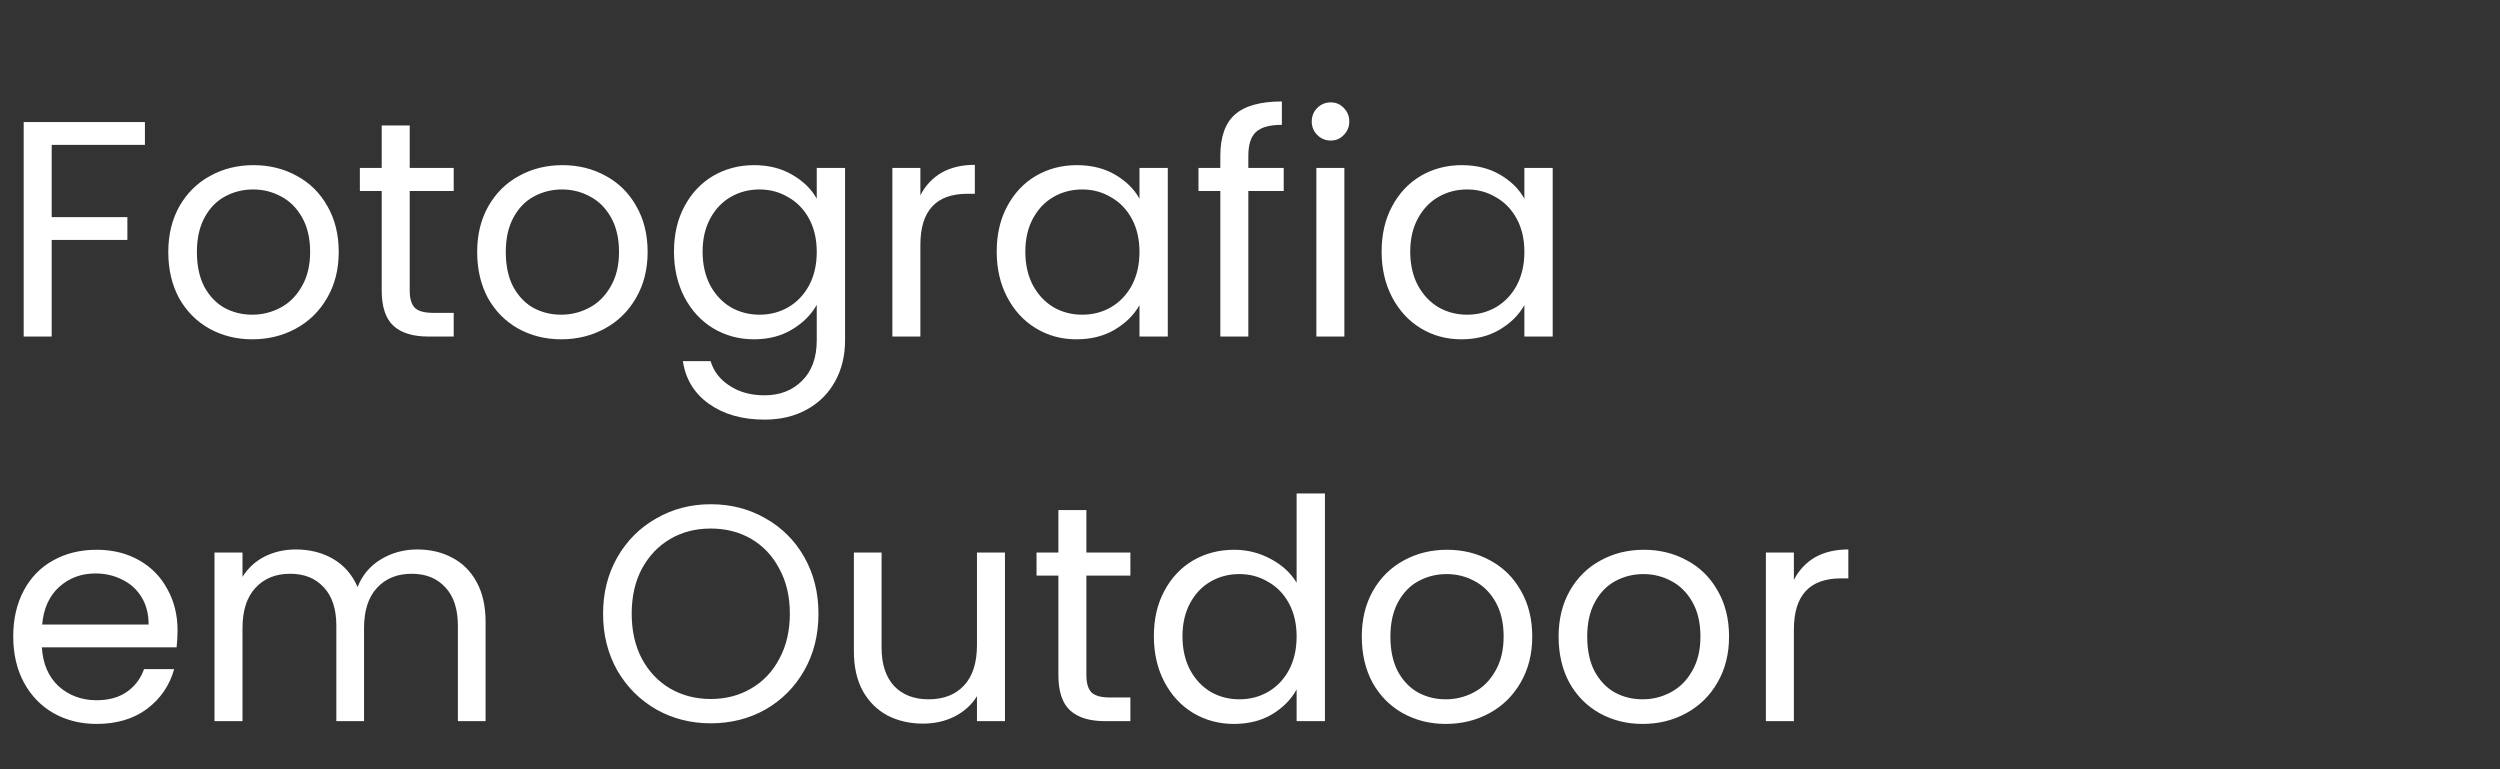 <svg width="130" height="40" viewBox="0 0 130 40" fill="none" xmlns="http://www.w3.org/2000/svg">
<rect x="0" y="0" width="130" height="40" fill="#333333" stroke="none"/>
<mask id="mask0_2_47" style="mask-type:luminance" maskUnits="userSpaceOnUse" x="0" y="0" width="130" height="40">
<path d="M130 0H0V40H130V0Z" fill="white"/>
</mask>
<g mask="url(#mask0_2_47)">
<path d="M7.536 6.348V7.532H2.688V11.292H6.624V12.476H2.688V17.5H1.232V6.348H7.536ZM13.118 17.644C12.297 17.644 11.55 17.457 10.879 17.084C10.217 16.711 9.694 16.183 9.31 15.5C8.937 14.807 8.751 14.007 8.751 13.1C8.751 12.204 8.943 11.415 9.326 10.732C9.721 10.039 10.255 9.511 10.927 9.148C11.598 8.775 12.351 8.588 13.182 8.588C14.014 8.588 14.767 8.775 15.438 9.148C16.11 9.511 16.639 10.033 17.023 10.716C17.417 11.399 17.614 12.193 17.614 13.1C17.614 14.007 17.412 14.807 17.006 15.5C16.612 16.183 16.073 16.711 15.39 17.084C14.708 17.457 13.95 17.644 13.118 17.644ZM13.118 16.364C13.641 16.364 14.132 16.241 14.591 15.996C15.049 15.751 15.417 15.383 15.694 14.892C15.982 14.401 16.127 13.804 16.127 13.1C16.127 12.396 15.988 11.799 15.71 11.308C15.433 10.817 15.07 10.455 14.623 10.22C14.175 9.975 13.689 9.852 13.166 9.852C12.633 9.852 12.143 9.975 11.694 10.22C11.257 10.455 10.905 10.817 10.639 11.308C10.372 11.799 10.239 12.396 10.239 13.1C10.239 13.815 10.367 14.417 10.623 14.908C10.889 15.399 11.241 15.767 11.678 16.012C12.116 16.247 12.596 16.364 13.118 16.364ZM21.305 9.932V15.1C21.305 15.527 21.395 15.831 21.577 16.012C21.758 16.183 22.073 16.268 22.521 16.268H23.593V17.5H22.281C21.47 17.5 20.862 17.313 20.457 16.94C20.052 16.567 19.849 15.953 19.849 15.1V9.932H18.713V8.732H19.849V6.524H21.305V8.732H23.593V9.932H21.305ZM29.181 17.644C28.36 17.644 27.613 17.457 26.941 17.084C26.28 16.711 25.757 16.183 25.373 15.5C25 14.807 24.813 14.007 24.813 13.1C24.813 12.204 25.005 11.415 25.389 10.732C25.784 10.039 26.317 9.511 26.989 9.148C27.661 8.775 28.413 8.588 29.245 8.588C30.077 8.588 30.829 8.775 31.501 9.148C32.173 9.511 32.701 10.033 33.085 10.716C33.48 11.399 33.677 12.193 33.677 13.1C33.677 14.007 33.474 14.807 33.069 15.5C32.674 16.183 32.136 16.711 31.453 17.084C30.77 17.457 30.013 17.644 29.181 17.644ZM29.181 16.364C29.704 16.364 30.194 16.241 30.653 15.996C31.112 15.751 31.48 15.383 31.757 14.892C32.045 14.401 32.189 13.804 32.189 13.1C32.189 12.396 32.05 11.799 31.773 11.308C31.496 10.817 31.133 10.455 30.685 10.22C30.237 9.975 29.752 9.852 29.229 9.852C28.696 9.852 28.205 9.975 27.757 10.22C27.32 10.455 26.968 10.817 26.701 11.308C26.434 11.799 26.301 12.396 26.301 13.1C26.301 13.815 26.429 14.417 26.685 14.908C26.952 15.399 27.304 15.767 27.741 16.012C28.178 16.247 28.658 16.364 29.181 16.364ZM39.207 8.588C39.965 8.588 40.626 8.753 41.191 9.084C41.767 9.415 42.194 9.831 42.471 10.332V8.732H43.943V17.692C43.943 18.492 43.773 19.201 43.431 19.82C43.09 20.449 42.599 20.94 41.959 21.292C41.33 21.644 40.594 21.82 39.751 21.82C38.599 21.82 37.639 21.548 36.871 21.004C36.103 20.46 35.65 19.719 35.511 18.78H36.951C37.111 19.313 37.442 19.74 37.943 20.06C38.445 20.391 39.047 20.556 39.751 20.556C40.551 20.556 41.202 20.305 41.703 19.804C42.215 19.303 42.471 18.599 42.471 17.692V15.852C42.183 16.364 41.757 16.791 41.191 17.132C40.626 17.473 39.965 17.644 39.207 17.644C38.429 17.644 37.719 17.452 37.079 17.068C36.45 16.684 35.954 16.145 35.591 15.452C35.229 14.759 35.047 13.969 35.047 13.084C35.047 12.188 35.229 11.404 35.591 10.732C35.954 10.049 36.45 9.521 37.079 9.148C37.719 8.775 38.429 8.588 39.207 8.588ZM42.471 13.1C42.471 12.439 42.338 11.863 42.071 11.372C41.805 10.881 41.442 10.508 40.983 10.252C40.535 9.985 40.039 9.852 39.495 9.852C38.951 9.852 38.455 9.98 38.007 10.236C37.559 10.492 37.202 10.865 36.935 11.356C36.669 11.847 36.535 12.423 36.535 13.084C36.535 13.756 36.669 14.343 36.935 14.844C37.202 15.335 37.559 15.713 38.007 15.98C38.455 16.236 38.951 16.364 39.495 16.364C40.039 16.364 40.535 16.236 40.983 15.98C41.442 15.713 41.805 15.335 42.071 14.844C42.338 14.343 42.471 13.761 42.471 13.1ZM47.86 10.156C48.116 9.655 48.478 9.265 48.948 8.988C49.428 8.711 50.009 8.572 50.692 8.572V10.076H50.308C48.676 10.076 47.86 10.961 47.86 12.732V17.5H46.404V8.732H47.86V10.156ZM51.829 13.084C51.829 12.188 52.01 11.404 52.373 10.732C52.735 10.049 53.231 9.521 53.861 9.148C54.501 8.775 55.21 8.588 55.989 8.588C56.757 8.588 57.423 8.753 57.989 9.084C58.554 9.415 58.975 9.831 59.253 10.332V8.732H60.725V17.5H59.253V15.868C58.965 16.38 58.533 16.807 57.957 17.148C57.391 17.479 56.73 17.644 55.973 17.644C55.194 17.644 54.49 17.452 53.861 17.068C53.231 16.684 52.735 16.145 52.373 15.452C52.01 14.759 51.829 13.969 51.829 13.084ZM59.253 13.1C59.253 12.439 59.119 11.863 58.853 11.372C58.586 10.881 58.223 10.508 57.765 10.252C57.317 9.985 56.821 9.852 56.277 9.852C55.733 9.852 55.237 9.98 54.789 10.236C54.341 10.492 53.983 10.865 53.717 11.356C53.45 11.847 53.317 12.423 53.317 13.084C53.317 13.756 53.45 14.343 53.717 14.844C53.983 15.335 54.341 15.713 54.789 15.98C55.237 16.236 55.733 16.364 56.277 16.364C56.821 16.364 57.317 16.236 57.765 15.98C58.223 15.713 58.586 15.335 58.853 14.844C59.119 14.343 59.253 13.761 59.253 13.1ZM66.753 9.932H64.913V17.5H63.457V9.932H62.321V8.732H63.457V8.108C63.457 7.127 63.708 6.412 64.209 5.964C64.721 5.505 65.537 5.276 66.657 5.276V6.492C66.017 6.492 65.564 6.62 65.297 6.876C65.041 7.121 64.913 7.532 64.913 8.108V8.732H66.753V9.932ZM69.203 7.308C68.925 7.308 68.691 7.212 68.499 7.02C68.307 6.828 68.211 6.593 68.211 6.316C68.211 6.039 68.307 5.804 68.499 5.612C68.691 5.42 68.925 5.324 69.203 5.324C69.469 5.324 69.693 5.42 69.875 5.612C70.067 5.804 70.163 6.039 70.163 6.316C70.163 6.593 70.067 6.828 69.875 7.02C69.693 7.212 69.469 7.308 69.203 7.308ZM69.907 8.732V17.5H68.451V8.732H69.907ZM71.844 13.084C71.844 12.188 72.026 11.404 72.388 10.732C72.751 10.049 73.247 9.521 73.876 9.148C74.516 8.775 75.226 8.588 76.004 8.588C76.772 8.588 77.439 8.753 78.004 9.084C78.57 9.415 78.991 9.831 79.268 10.332V8.732H80.74V17.5H79.268V15.868C78.98 16.38 78.548 16.807 77.972 17.148C77.407 17.479 76.746 17.644 75.988 17.644C75.21 17.644 74.506 17.452 73.876 17.068C73.247 16.684 72.751 16.145 72.388 15.452C72.026 14.759 71.844 13.969 71.844 13.084ZM79.268 13.1C79.268 12.439 79.135 11.863 78.868 11.372C78.602 10.881 78.239 10.508 77.78 10.252C77.332 9.985 76.836 9.852 76.292 9.852C75.748 9.852 75.252 9.98 74.804 10.236C74.356 10.492 73.999 10.865 73.732 11.356C73.466 11.847 73.332 12.423 73.332 13.084C73.332 13.756 73.466 14.343 73.732 14.844C73.999 15.335 74.356 15.713 74.804 15.98C75.252 16.236 75.748 16.364 76.292 16.364C76.836 16.364 77.332 16.236 77.78 15.98C78.239 15.713 78.602 15.335 78.868 14.844C79.135 14.343 79.268 13.761 79.268 13.1Z" fill="white"/>
<path d="M9.232 32.78C9.232 33.057 9.216 33.351 9.184 33.66H2.176C2.229 34.524 2.523 35.201 3.056 35.692C3.6 36.172 4.256 36.412 5.024 36.412C5.653 36.412 6.176 36.268 6.592 35.98C7.019 35.681 7.317 35.287 7.488 34.796H9.056C8.821 35.639 8.352 36.327 7.648 36.86C6.944 37.383 6.069 37.644 5.024 37.644C4.192 37.644 3.445 37.457 2.784 37.084C2.133 36.711 1.621 36.183 1.248 35.5C0.875 34.807 0.688 34.007 0.688 33.1C0.688 32.193 0.869 31.399 1.232 30.716C1.595 30.033 2.101 29.511 2.752 29.148C3.413 28.775 4.171 28.588 5.024 28.588C5.856 28.588 6.592 28.769 7.232 29.132C7.872 29.495 8.363 29.996 8.704 30.636C9.056 31.265 9.232 31.98 9.232 32.78ZM7.728 32.476C7.728 31.921 7.605 31.447 7.36 31.052C7.115 30.647 6.779 30.343 6.352 30.14C5.936 29.927 5.472 29.82 4.96 29.82C4.224 29.82 3.595 30.055 3.072 30.524C2.56 30.993 2.267 31.644 2.192 32.476H7.728ZM21.698 28.572C22.381 28.572 22.988 28.716 23.522 29.004C24.055 29.281 24.477 29.703 24.786 30.268C25.095 30.833 25.25 31.521 25.25 32.332V37.5H23.81V32.54C23.81 31.665 23.591 30.999 23.154 30.54C22.727 30.071 22.146 29.836 21.41 29.836C20.652 29.836 20.05 30.081 19.602 30.572C19.154 31.052 18.93 31.751 18.93 32.668V37.5H17.49V32.54C17.49 31.665 17.271 30.999 16.834 30.54C16.407 30.071 15.826 29.836 15.09 29.836C14.332 29.836 13.73 30.081 13.282 30.572C12.834 31.052 12.61 31.751 12.61 32.668V37.5H11.154V28.732H12.61V29.996C12.898 29.537 13.282 29.185 13.762 28.94C14.252 28.695 14.791 28.572 15.378 28.572C16.114 28.572 16.765 28.737 17.33 29.068C17.895 29.399 18.317 29.884 18.594 30.524C18.839 29.905 19.244 29.425 19.81 29.084C20.375 28.743 21.005 28.572 21.698 28.572ZM36.96 37.612C35.925 37.612 34.981 37.372 34.128 36.892C33.275 36.401 32.597 35.724 32.096 34.86C31.605 33.985 31.36 33.004 31.36 31.916C31.36 30.828 31.605 29.852 32.096 28.988C32.597 28.113 33.275 27.436 34.128 26.956C34.981 26.465 35.925 26.22 36.96 26.22C38.005 26.22 38.955 26.465 39.808 26.956C40.661 27.436 41.333 28.108 41.824 28.972C42.315 29.836 42.56 30.817 42.56 31.916C42.56 33.015 42.315 33.996 41.824 34.86C41.333 35.724 40.661 36.401 39.808 36.892C38.955 37.372 38.005 37.612 36.96 37.612ZM36.96 36.348C37.739 36.348 38.437 36.167 39.056 35.804C39.685 35.441 40.176 34.924 40.528 34.252C40.891 33.58 41.072 32.801 41.072 31.916C41.072 31.02 40.891 30.241 40.528 29.58C40.176 28.908 39.691 28.391 39.072 28.028C38.453 27.665 37.749 27.484 36.96 27.484C36.17 27.484 35.467 27.665 34.848 28.028C34.229 28.391 33.739 28.908 33.376 29.58C33.024 30.241 32.848 31.02 32.848 31.916C32.848 32.801 33.024 33.58 33.376 34.252C33.739 34.924 34.229 35.441 34.848 35.804C35.477 36.167 36.181 36.348 36.96 36.348ZM52.258 28.732V37.5H50.802V36.204C50.525 36.652 50.135 37.004 49.634 37.26C49.143 37.505 48.599 37.628 48.002 37.628C47.319 37.628 46.706 37.489 46.162 37.212C45.618 36.924 45.186 36.497 44.866 35.932C44.557 35.367 44.402 34.679 44.402 33.868V28.732H45.842V33.676C45.842 34.54 46.061 35.207 46.498 35.676C46.935 36.135 47.533 36.364 48.29 36.364C49.069 36.364 49.682 36.124 50.13 35.644C50.578 35.164 50.802 34.465 50.802 33.548V28.732H52.258ZM56.492 29.932V35.1C56.492 35.527 56.583 35.831 56.764 36.012C56.946 36.183 57.26 36.268 57.708 36.268H58.78V37.5H57.468C56.658 37.5 56.05 37.313 55.644 36.94C55.239 36.567 55.036 35.953 55.036 35.1V29.932H53.9V28.732H55.036V26.524H56.492V28.732H58.78V29.932H56.492ZM60.001 33.084C60.001 32.188 60.182 31.404 60.544 30.732C60.907 30.049 61.403 29.521 62.032 29.148C62.672 28.775 63.387 28.588 64.177 28.588C64.859 28.588 65.494 28.748 66.081 29.068C66.667 29.377 67.115 29.788 67.424 30.3V25.66H68.897V37.5H67.424V35.852C67.136 36.375 66.71 36.807 66.144 37.148C65.579 37.479 64.918 37.644 64.16 37.644C63.382 37.644 62.672 37.452 62.032 37.068C61.403 36.684 60.907 36.145 60.544 35.452C60.182 34.759 60.001 33.969 60.001 33.084ZM67.424 33.1C67.424 32.439 67.291 31.863 67.025 31.372C66.758 30.881 66.395 30.508 65.936 30.252C65.489 29.985 64.993 29.852 64.448 29.852C63.904 29.852 63.408 29.98 62.961 30.236C62.513 30.492 62.155 30.865 61.889 31.356C61.622 31.847 61.489 32.423 61.489 33.084C61.489 33.756 61.622 34.343 61.889 34.844C62.155 35.335 62.513 35.713 62.961 35.98C63.408 36.236 63.904 36.364 64.448 36.364C64.993 36.364 65.489 36.236 65.936 35.98C66.395 35.713 66.758 35.335 67.025 34.844C67.291 34.343 67.424 33.761 67.424 33.1ZM75.181 37.644C74.36 37.644 73.613 37.457 72.941 37.084C72.28 36.711 71.757 36.183 71.373 35.5C71 34.807 70.813 34.007 70.813 33.1C70.813 32.204 71.005 31.415 71.389 30.732C71.784 30.039 72.317 29.511 72.989 29.148C73.661 28.775 74.413 28.588 75.245 28.588C76.077 28.588 76.829 28.775 77.501 29.148C78.173 29.511 78.701 30.033 79.085 30.716C79.48 31.399 79.677 32.193 79.677 33.1C79.677 34.007 79.474 34.807 79.069 35.5C78.674 36.183 78.136 36.711 77.453 37.084C76.77 37.457 76.013 37.644 75.181 37.644ZM75.181 36.364C75.704 36.364 76.194 36.241 76.653 35.996C77.112 35.751 77.48 35.383 77.757 34.892C78.045 34.401 78.189 33.804 78.189 33.1C78.189 32.396 78.05 31.799 77.773 31.308C77.496 30.817 77.133 30.455 76.685 30.22C76.237 29.975 75.752 29.852 75.229 29.852C74.696 29.852 74.205 29.975 73.757 30.22C73.32 30.455 72.968 30.817 72.701 31.308C72.434 31.799 72.301 32.396 72.301 33.1C72.301 33.815 72.429 34.417 72.685 34.908C72.952 35.399 73.304 35.767 73.741 36.012C74.178 36.247 74.658 36.364 75.181 36.364ZM85.415 37.644C84.594 37.644 83.847 37.457 83.175 37.084C82.514 36.711 81.991 36.183 81.607 35.5C81.234 34.807 81.047 34.007 81.047 33.1C81.047 32.204 81.239 31.415 81.623 30.732C82.018 30.039 82.551 29.511 83.223 29.148C83.895 28.775 84.647 28.588 85.479 28.588C86.311 28.588 87.063 28.775 87.735 29.148C88.407 29.511 88.935 30.033 89.319 30.716C89.714 31.399 89.911 32.193 89.911 33.1C89.911 34.007 89.709 34.807 89.303 35.5C88.909 36.183 88.37 36.711 87.687 37.084C87.005 37.457 86.247 37.644 85.415 37.644ZM85.415 36.364C85.938 36.364 86.429 36.241 86.887 35.996C87.346 35.751 87.714 35.383 87.991 34.892C88.279 34.401 88.423 33.804 88.423 33.1C88.423 32.396 88.285 31.799 88.007 31.308C87.73 30.817 87.367 30.455 86.919 30.22C86.471 29.975 85.986 29.852 85.463 29.852C84.93 29.852 84.439 29.975 83.991 30.22C83.554 30.455 83.202 30.817 82.935 31.308C82.669 31.799 82.535 32.396 82.535 33.1C82.535 33.815 82.663 34.417 82.919 34.908C83.186 35.399 83.538 35.767 83.975 36.012C84.413 36.247 84.893 36.364 85.415 36.364ZM93.282 30.156C93.538 29.655 93.9 29.265 94.37 28.988C94.85 28.711 95.431 28.572 96.114 28.572V30.076H95.73C94.098 30.076 93.282 30.961 93.282 32.732V37.5H91.826V28.732H93.282V30.156Z" fill="white"/>
</g>
</svg>
